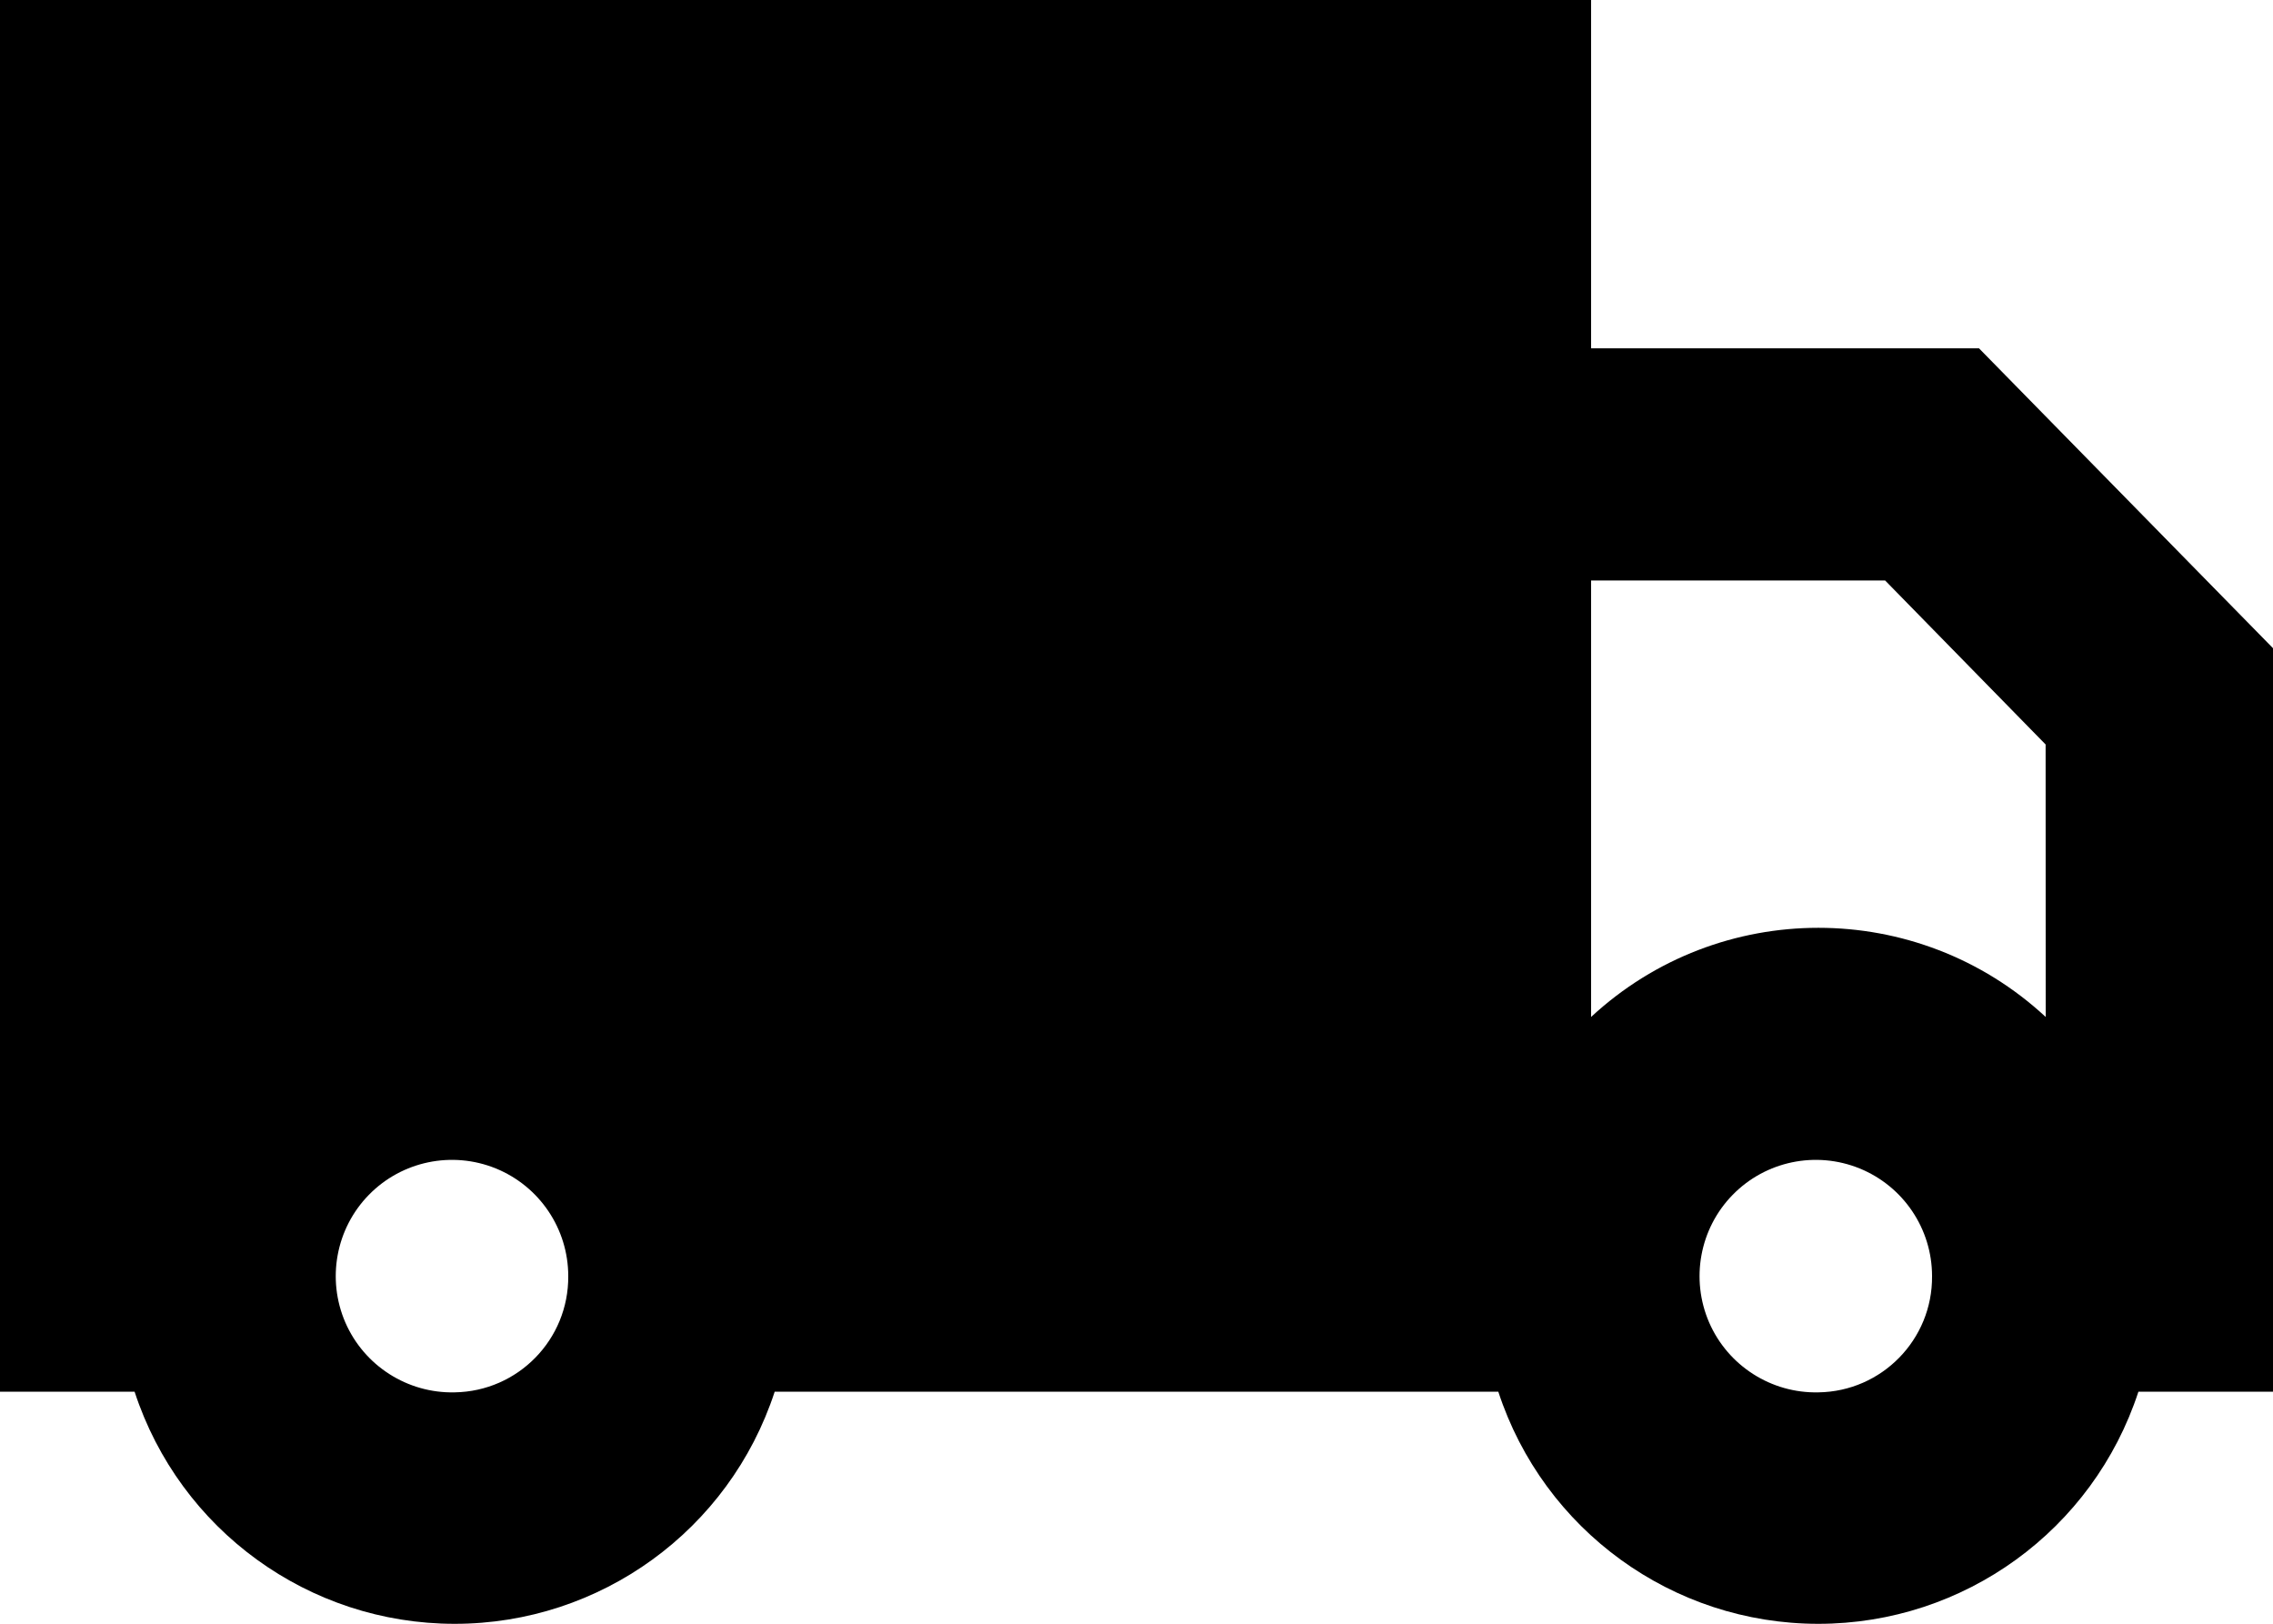 <?xml version="1.0" encoding="UTF-8"?>
<svg width="28px" height="20px" viewBox="0 0 28 20" version="1.1" xmlns="http://www.w3.org/2000/svg" xmlns:xlink="http://www.w3.org/1999/xlink">
    <title>shipping-icon</title>
    <g id="Page-1" stroke="none" stroke-width="1" fill-rule="evenodd">
        <g id="icons_sprite" transform="translate(-46, -112)" fill="#000000" fill-rule="nonzero">
            <g id="shipping-icon" transform="translate(46, 112)">
                <path d="M24.378,4.29 L19.6,4.29 L19.6,5.68434189e-14 L-2.84217094e-14,5.68434189e-14 L-2.84217094e-14,17.142 L1.658,17.142 C2.216,18.847 3.806,20.001 5.601,20.001 C7.395,20.001 8.985,18.847 9.543,17.142 L18.457,17.142 C19.015,18.847 20.605,20.001 22.399,20.001 C24.194,20.001 25.784,18.847 26.342,17.142 L28,17.142 L28,7.984 L24.378,4.29 Z M5.6,17.15 C5.018,17.163 4.486,16.822 4.254,16.289 C4.023,15.755 4.137,15.133 4.544,14.717 C4.951,14.301 5.569,14.173 6.108,14.392 C6.647,14.612 7,15.136 7,15.718 C7.006,16.499 6.381,17.138 5.6,17.15 L5.6,17.15 Z M22.4,17.15 C21.818,17.163 21.286,16.822 21.054,16.289 C20.823,15.755 20.937,15.133 21.344,14.717 C21.751,14.301 22.369,14.173 22.908,14.392 C23.447,14.612 23.8,15.136 23.8,15.718 C23.807,16.499 23.181,17.139 22.4,17.15 Z M25.2,12.526 C23.62,11.062 21.18,11.062 19.6,12.526 L19.6,7.15 L23.222,7.15 L25.199,9.17 L25.2,12.526 Z" id="Контур_2715-3"></path>
            </g>
        </g>
    </g>
</svg>